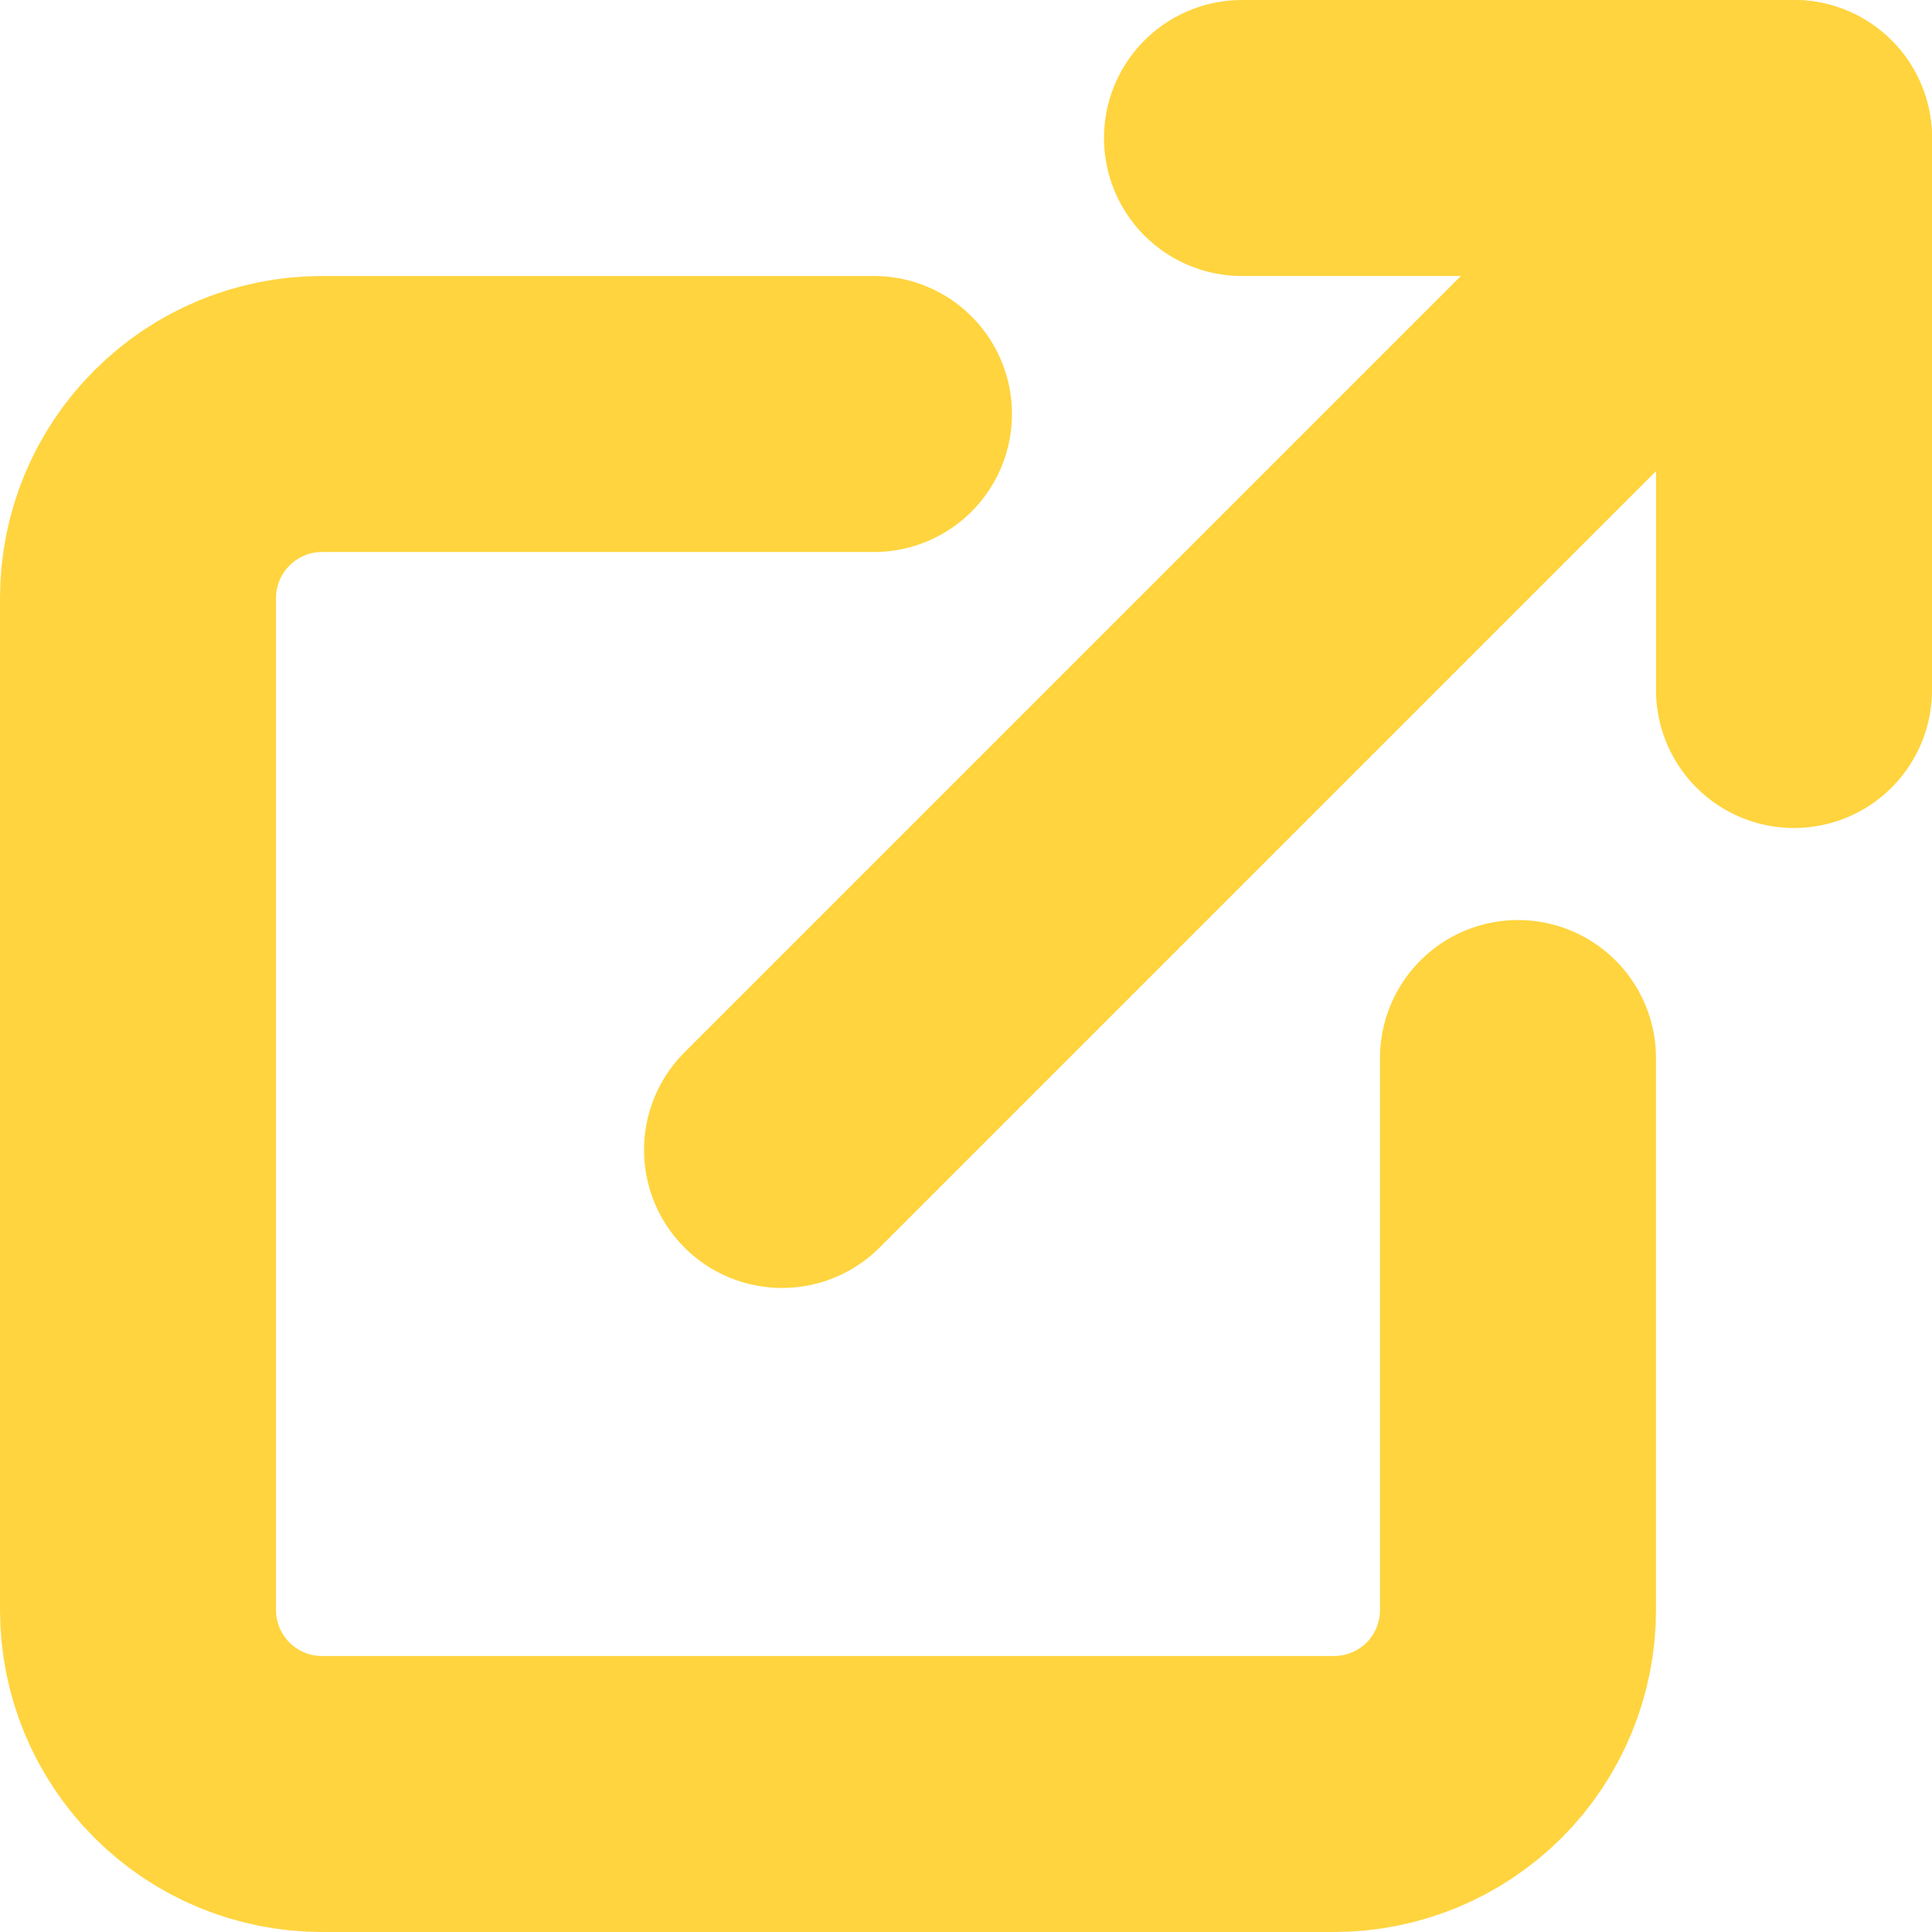 <svg width="14" height="14" viewBox="0 0 14 14" fill="none" xmlns="http://www.w3.org/2000/svg">
<path d="M11 7.667V11.667C11 12.02 10.86 12.359 10.61 12.61C10.359 12.86 10.02 13 9.667 13H2.333C1.98 13 1.641 12.86 1.391 12.61C1.14 12.359 1 12.02 1 11.667V4.333C1 3.98 1.14 3.641 1.391 3.391C1.641 3.14 1.98 3 2.333 3H6.333" stroke="#FFD43E" stroke-width="2" stroke-linecap="round" stroke-linejoin="round"/>
<path d="M9 1H13V5" stroke="#FFD43E" stroke-width="2" stroke-linecap="round" stroke-linejoin="round"/>
<path d="M5.667 8.333L13 1" stroke="#FFD43E" stroke-width="2" stroke-linecap="round" stroke-linejoin="round"/>
</svg>
